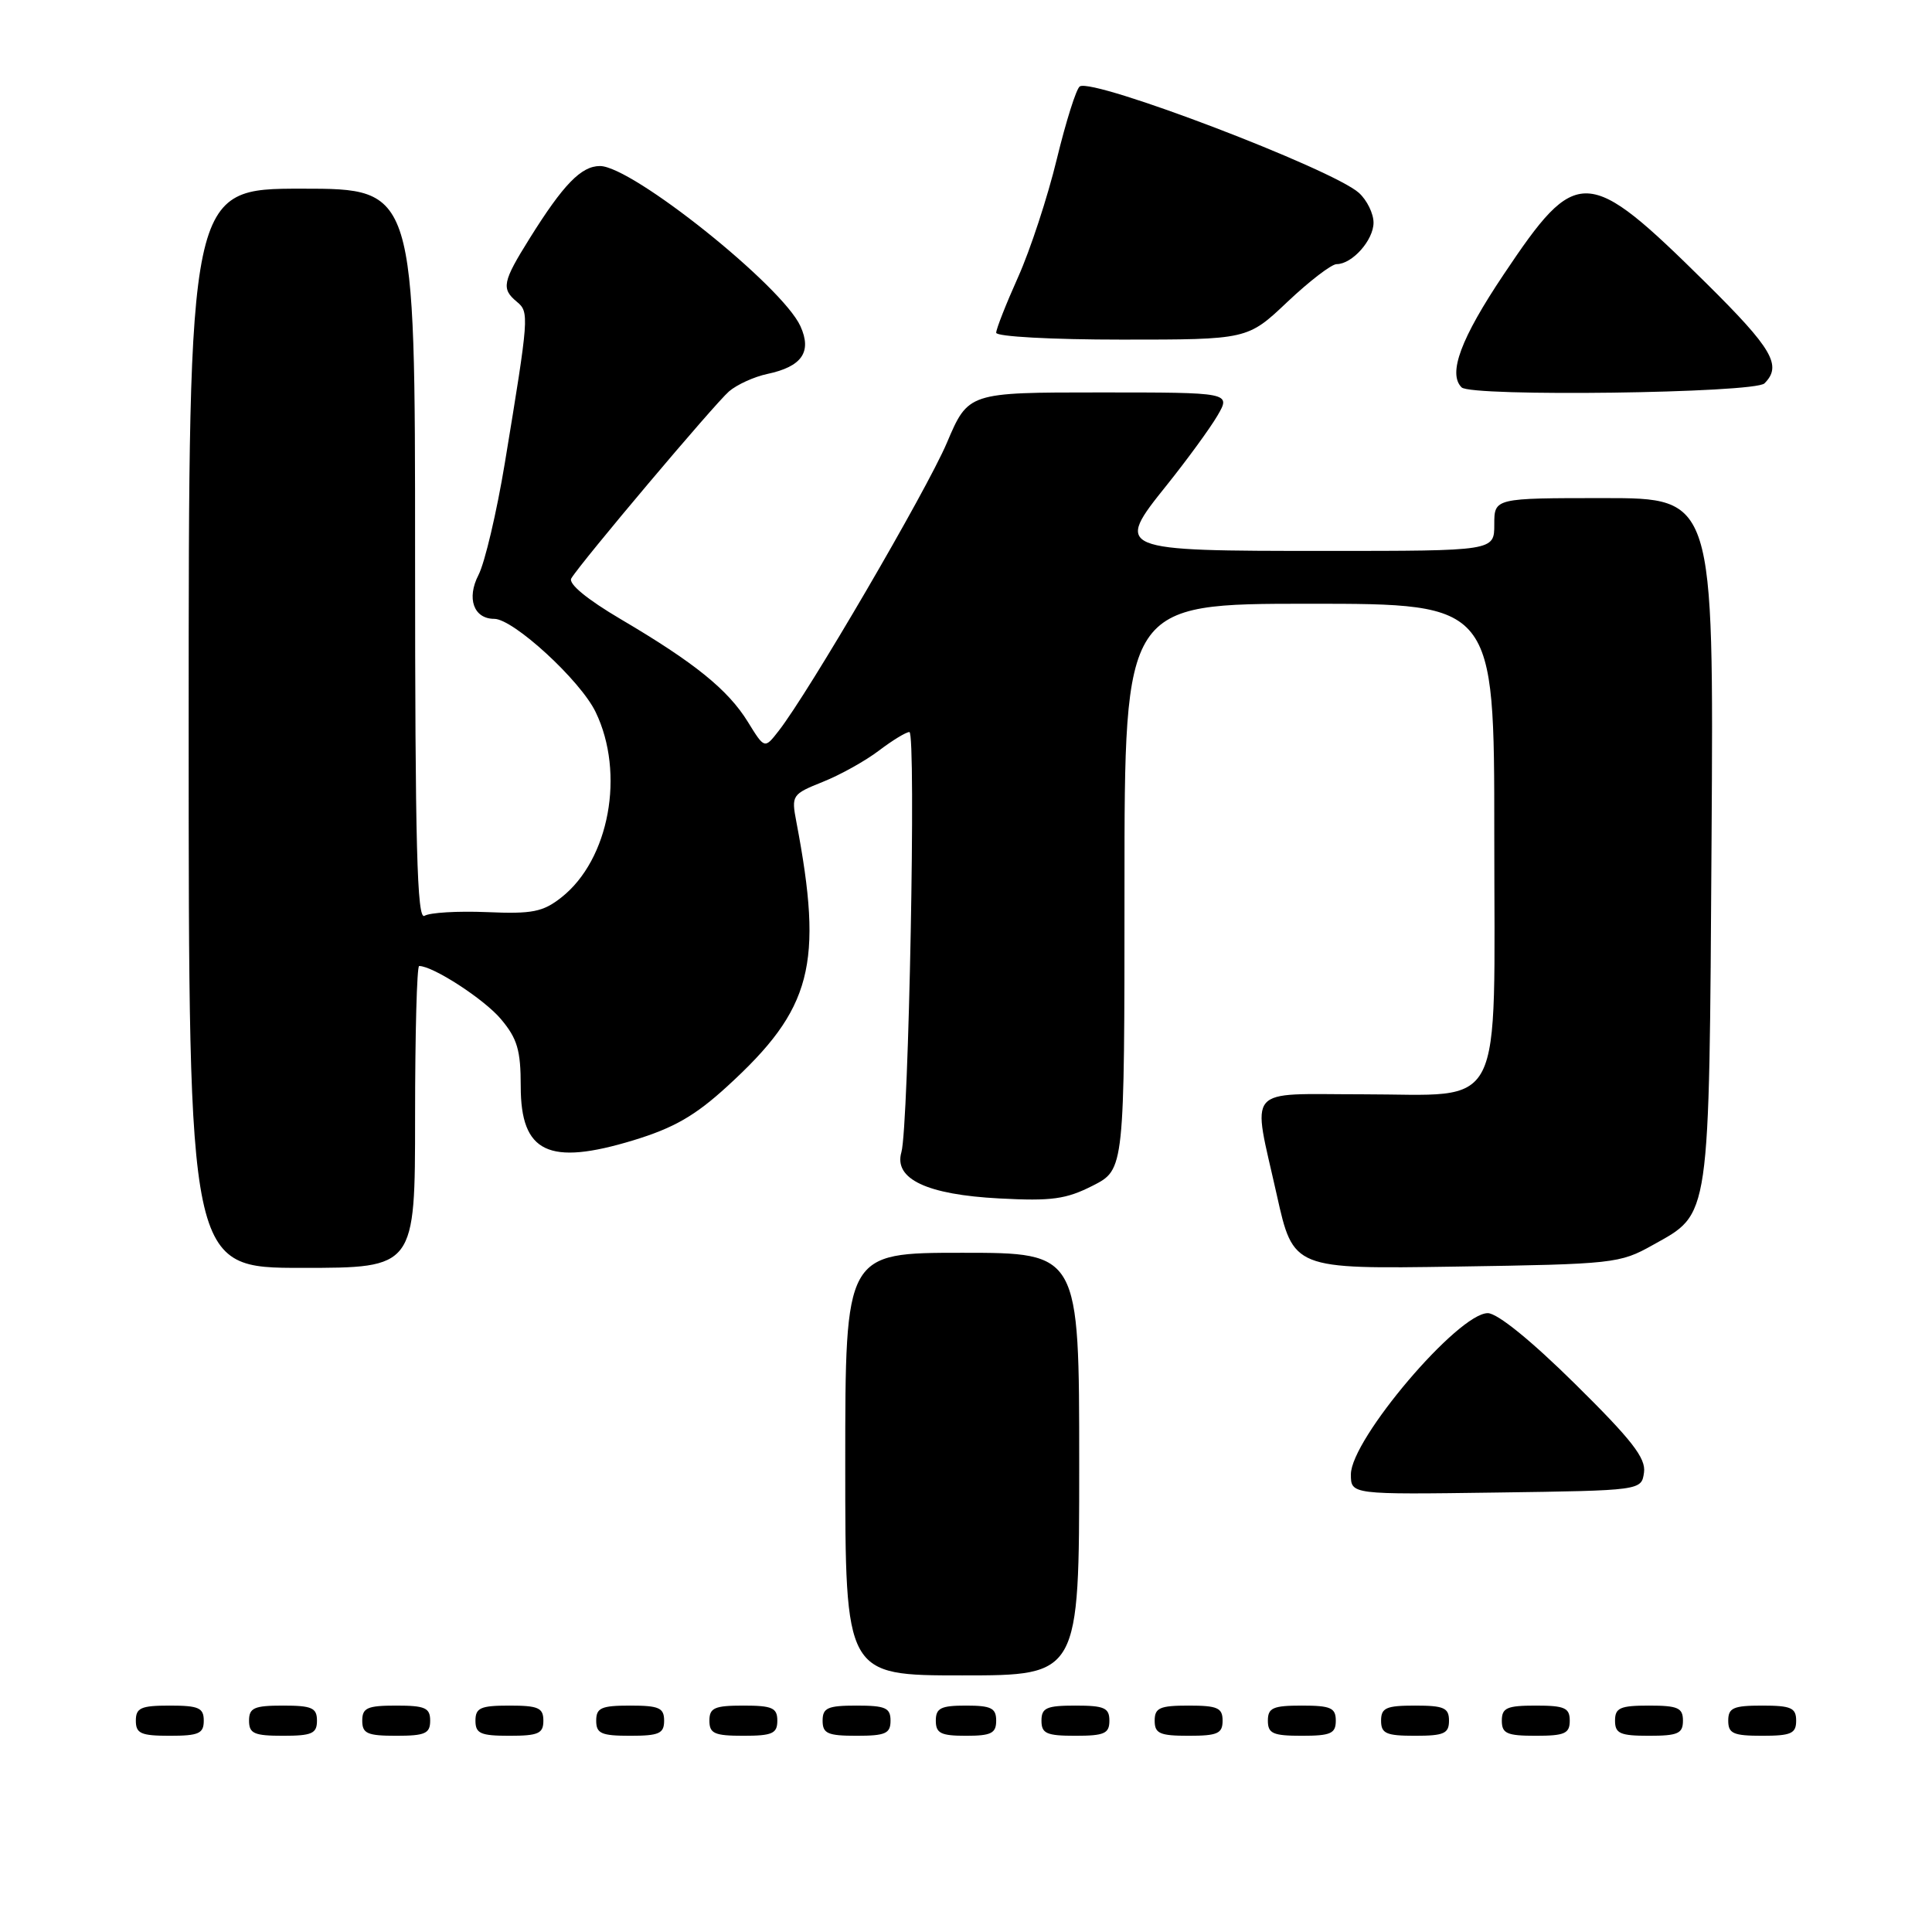 <?xml version="1.0" encoding="UTF-8" standalone="no"?>
<!DOCTYPE svg PUBLIC "-//W3C//DTD SVG 1.1//EN" "http://www.w3.org/Graphics/SVG/1.1/DTD/svg11.dtd" >
<svg xmlns="http://www.w3.org/2000/svg" xmlns:xlink="http://www.w3.org/1999/xlink" version="1.1" viewBox="0 0 256 256">
 <g >
 <path fill="currentColor"
d=" M 27.00 228.00 C 27.00 226.30 26.33 226.00 22.50 226.00 C 18.67 226.00 18.00 226.30 18.00 228.00 C 18.00 229.70 18.67 230.00 22.50 230.00 C 26.33 230.00 27.00 229.70 27.00 228.00 Z  M 42.00 228.00 C 42.00 226.30 41.33 226.00 37.50 226.00 C 33.67 226.00 33.00 226.30 33.00 228.00 C 33.00 229.70 33.67 230.00 37.50 230.00 C 41.33 230.00 42.00 229.70 42.00 228.00 Z  M 57.00 228.00 C 57.00 226.30 56.33 226.00 52.50 226.00 C 48.67 226.00 48.00 226.30 48.00 228.00 C 48.00 229.70 48.67 230.00 52.50 230.00 C 56.33 230.00 57.00 229.70 57.00 228.00 Z  M 72.00 228.00 C 72.00 226.30 71.33 226.00 67.50 226.00 C 63.67 226.00 63.00 226.30 63.00 228.00 C 63.00 229.70 63.67 230.00 67.50 230.00 C 71.33 230.00 72.00 229.70 72.00 228.00 Z  M 88.00 228.00 C 88.00 226.30 87.33 226.00 83.50 226.00 C 79.67 226.00 79.00 226.30 79.00 228.00 C 79.00 229.70 79.67 230.00 83.50 230.00 C 87.33 230.00 88.00 229.70 88.00 228.00 Z  M 103.00 228.00 C 103.00 226.30 102.33 226.00 98.50 226.00 C 94.67 226.00 94.00 226.30 94.00 228.00 C 94.00 229.70 94.67 230.00 98.50 230.00 C 102.33 230.00 103.00 229.70 103.00 228.00 Z  M 118.00 228.00 C 118.00 226.30 117.33 226.00 113.50 226.00 C 109.67 226.00 109.00 226.30 109.00 228.00 C 109.00 229.70 109.67 230.00 113.50 230.00 C 117.33 230.00 118.00 229.70 118.00 228.00 Z  M 132.00 228.00 C 132.00 226.33 131.33 226.00 128.00 226.00 C 124.67 226.00 124.00 226.33 124.00 228.00 C 124.00 229.67 124.67 230.00 128.00 230.00 C 131.33 230.00 132.00 229.67 132.00 228.00 Z  M 147.00 228.00 C 147.00 226.30 146.33 226.00 142.50 226.00 C 138.67 226.00 138.00 226.30 138.00 228.00 C 138.00 229.70 138.67 230.00 142.50 230.00 C 146.33 230.00 147.00 229.70 147.00 228.00 Z  M 162.00 228.00 C 162.00 226.30 161.33 226.00 157.50 226.00 C 153.67 226.00 153.00 226.30 153.00 228.00 C 153.00 229.70 153.67 230.00 157.50 230.00 C 161.33 230.00 162.00 229.70 162.00 228.00 Z  M 177.00 228.00 C 177.00 226.30 176.33 226.00 172.50 226.00 C 168.67 226.00 168.00 226.30 168.00 228.00 C 168.00 229.70 168.67 230.00 172.50 230.00 C 176.33 230.00 177.00 229.70 177.00 228.00 Z  M 192.00 228.00 C 192.00 226.30 191.33 226.00 187.50 226.00 C 183.67 226.00 183.00 226.30 183.00 228.00 C 183.00 229.70 183.67 230.00 187.50 230.00 C 191.33 230.00 192.00 229.70 192.00 228.00 Z  M 208.00 228.00 C 208.00 226.30 207.33 226.00 203.50 226.00 C 199.67 226.00 199.00 226.30 199.00 228.00 C 199.00 229.70 199.67 230.00 203.50 230.00 C 207.33 230.00 208.00 229.70 208.00 228.00 Z  M 223.00 228.00 C 223.00 226.30 222.33 226.00 218.50 226.00 C 214.67 226.00 214.00 226.30 214.00 228.00 C 214.00 229.70 214.67 230.00 218.50 230.00 C 222.33 230.00 223.00 229.70 223.00 228.00 Z  M 238.00 228.00 C 238.00 226.30 237.33 226.00 233.50 226.00 C 229.67 226.00 229.00 226.30 229.00 228.00 C 229.00 229.70 229.67 230.00 233.50 230.00 C 237.33 230.00 238.00 229.70 238.00 228.00 Z  M 143.00 194.00 C 143.00 166.00 143.00 166.00 127.50 166.00 C 112.00 166.00 112.00 166.00 112.00 194.00 C 112.00 222.00 112.00 222.00 127.50 222.00 C 143.00 222.00 143.00 222.00 143.00 194.00 Z  M 217.84 195.11 C 218.11 193.21 216.22 190.79 208.69 183.36 C 202.88 177.62 198.41 174.00 197.14 174.00 C 193.20 174.00 179.00 190.72 179.00 195.36 C 179.00 198.04 179.00 198.04 198.25 197.77 C 217.50 197.50 217.50 197.50 217.84 195.11 Z  M 55.00 148.00 C 55.00 137.00 55.24 128.00 55.54 128.00 C 57.38 128.00 64.16 132.40 66.37 135.03 C 68.55 137.62 69.00 139.15 69.00 143.95 C 69.00 152.74 72.68 154.51 83.91 151.10 C 89.29 149.46 92.10 147.85 96.38 143.93 C 107.61 133.67 109.13 127.86 105.52 108.89 C 104.85 105.38 104.94 105.24 109.03 103.60 C 111.34 102.68 114.69 100.81 116.46 99.46 C 118.24 98.11 120.05 97.00 120.50 97.00 C 121.41 97.00 120.41 149.29 119.44 152.67 C 118.41 156.22 122.81 158.30 132.42 158.80 C 139.37 159.17 141.27 158.90 144.81 157.10 C 149.00 154.96 149.00 154.96 149.00 117.48 C 149.00 80.00 149.00 80.00 173.50 80.00 C 198.00 80.00 198.00 80.00 198.00 110.50 C 198.00 148.22 199.63 145.00 180.50 145.00 C 164.79 145.00 165.91 143.67 169.18 158.33 C 171.37 168.16 171.37 168.16 192.93 167.83 C 213.81 167.51 214.64 167.42 218.99 164.98 C 226.68 160.68 226.46 162.20 226.79 111.25 C 227.08 66.00 227.08 66.00 212.54 66.00 C 198.00 66.00 198.00 66.00 198.00 69.50 C 198.00 73.00 198.00 73.00 175.69 73.00 C 147.79 73.00 147.65 72.94 154.62 64.26 C 157.30 60.91 160.31 56.79 161.31 55.09 C 163.11 52.00 163.11 52.00 145.71 52.00 C 128.30 52.00 128.30 52.00 125.46 58.69 C 122.76 65.03 107.14 91.79 103.16 96.87 C 101.31 99.24 101.31 99.24 99.10 95.66 C 96.46 91.38 92.02 87.80 82.26 82.05 C 77.78 79.41 75.28 77.35 75.70 76.64 C 76.96 74.53 94.68 53.52 96.60 51.86 C 97.65 50.96 99.93 49.92 101.68 49.55 C 106.26 48.58 107.61 46.63 106.06 43.22 C 103.64 37.89 83.75 22.00 79.50 22.00 C 77.01 22.00 74.64 24.45 70.18 31.59 C 66.58 37.35 66.40 38.26 68.49 39.99 C 70.14 41.36 70.11 41.84 66.89 61.37 C 65.81 67.90 64.24 74.57 63.40 76.19 C 61.80 79.29 62.77 82.00 65.49 82.00 C 68.02 82.00 76.90 90.15 78.92 94.34 C 82.85 102.46 80.74 113.91 74.39 118.91 C 71.94 120.84 70.54 121.12 64.52 120.86 C 60.66 120.70 56.94 120.92 56.25 121.35 C 55.26 121.96 55.00 112.15 55.00 73.56 C 55.00 25.00 55.00 25.00 40.00 25.00 C 25.00 25.00 25.00 25.00 25.00 96.50 C 25.00 168.00 25.00 168.00 40.00 168.00 C 55.00 168.00 55.00 168.00 55.00 148.00 Z  M 233.80 50.80 C 236.16 48.44 234.87 46.22 226.08 37.52 C 210.26 21.89 208.98 21.83 199.25 36.36 C 193.56 44.85 191.83 49.50 193.67 51.33 C 194.93 52.60 232.50 52.10 233.80 50.80 Z  M 170.59 40.00 C 173.50 37.25 176.43 35.00 177.11 35.00 C 179.17 35.00 182.00 31.82 182.00 29.50 C 182.00 28.30 181.13 26.52 180.07 25.56 C 176.59 22.41 144.90 10.32 143.08 11.45 C 142.62 11.73 141.25 16.07 140.03 21.09 C 138.82 26.10 136.51 33.13 134.91 36.70 C 133.31 40.27 132.00 43.59 132.00 44.09 C 132.00 44.60 139.36 45.00 148.65 45.00 C 165.31 45.00 165.31 45.00 170.59 40.00 Z "/>
</g>
</svg>